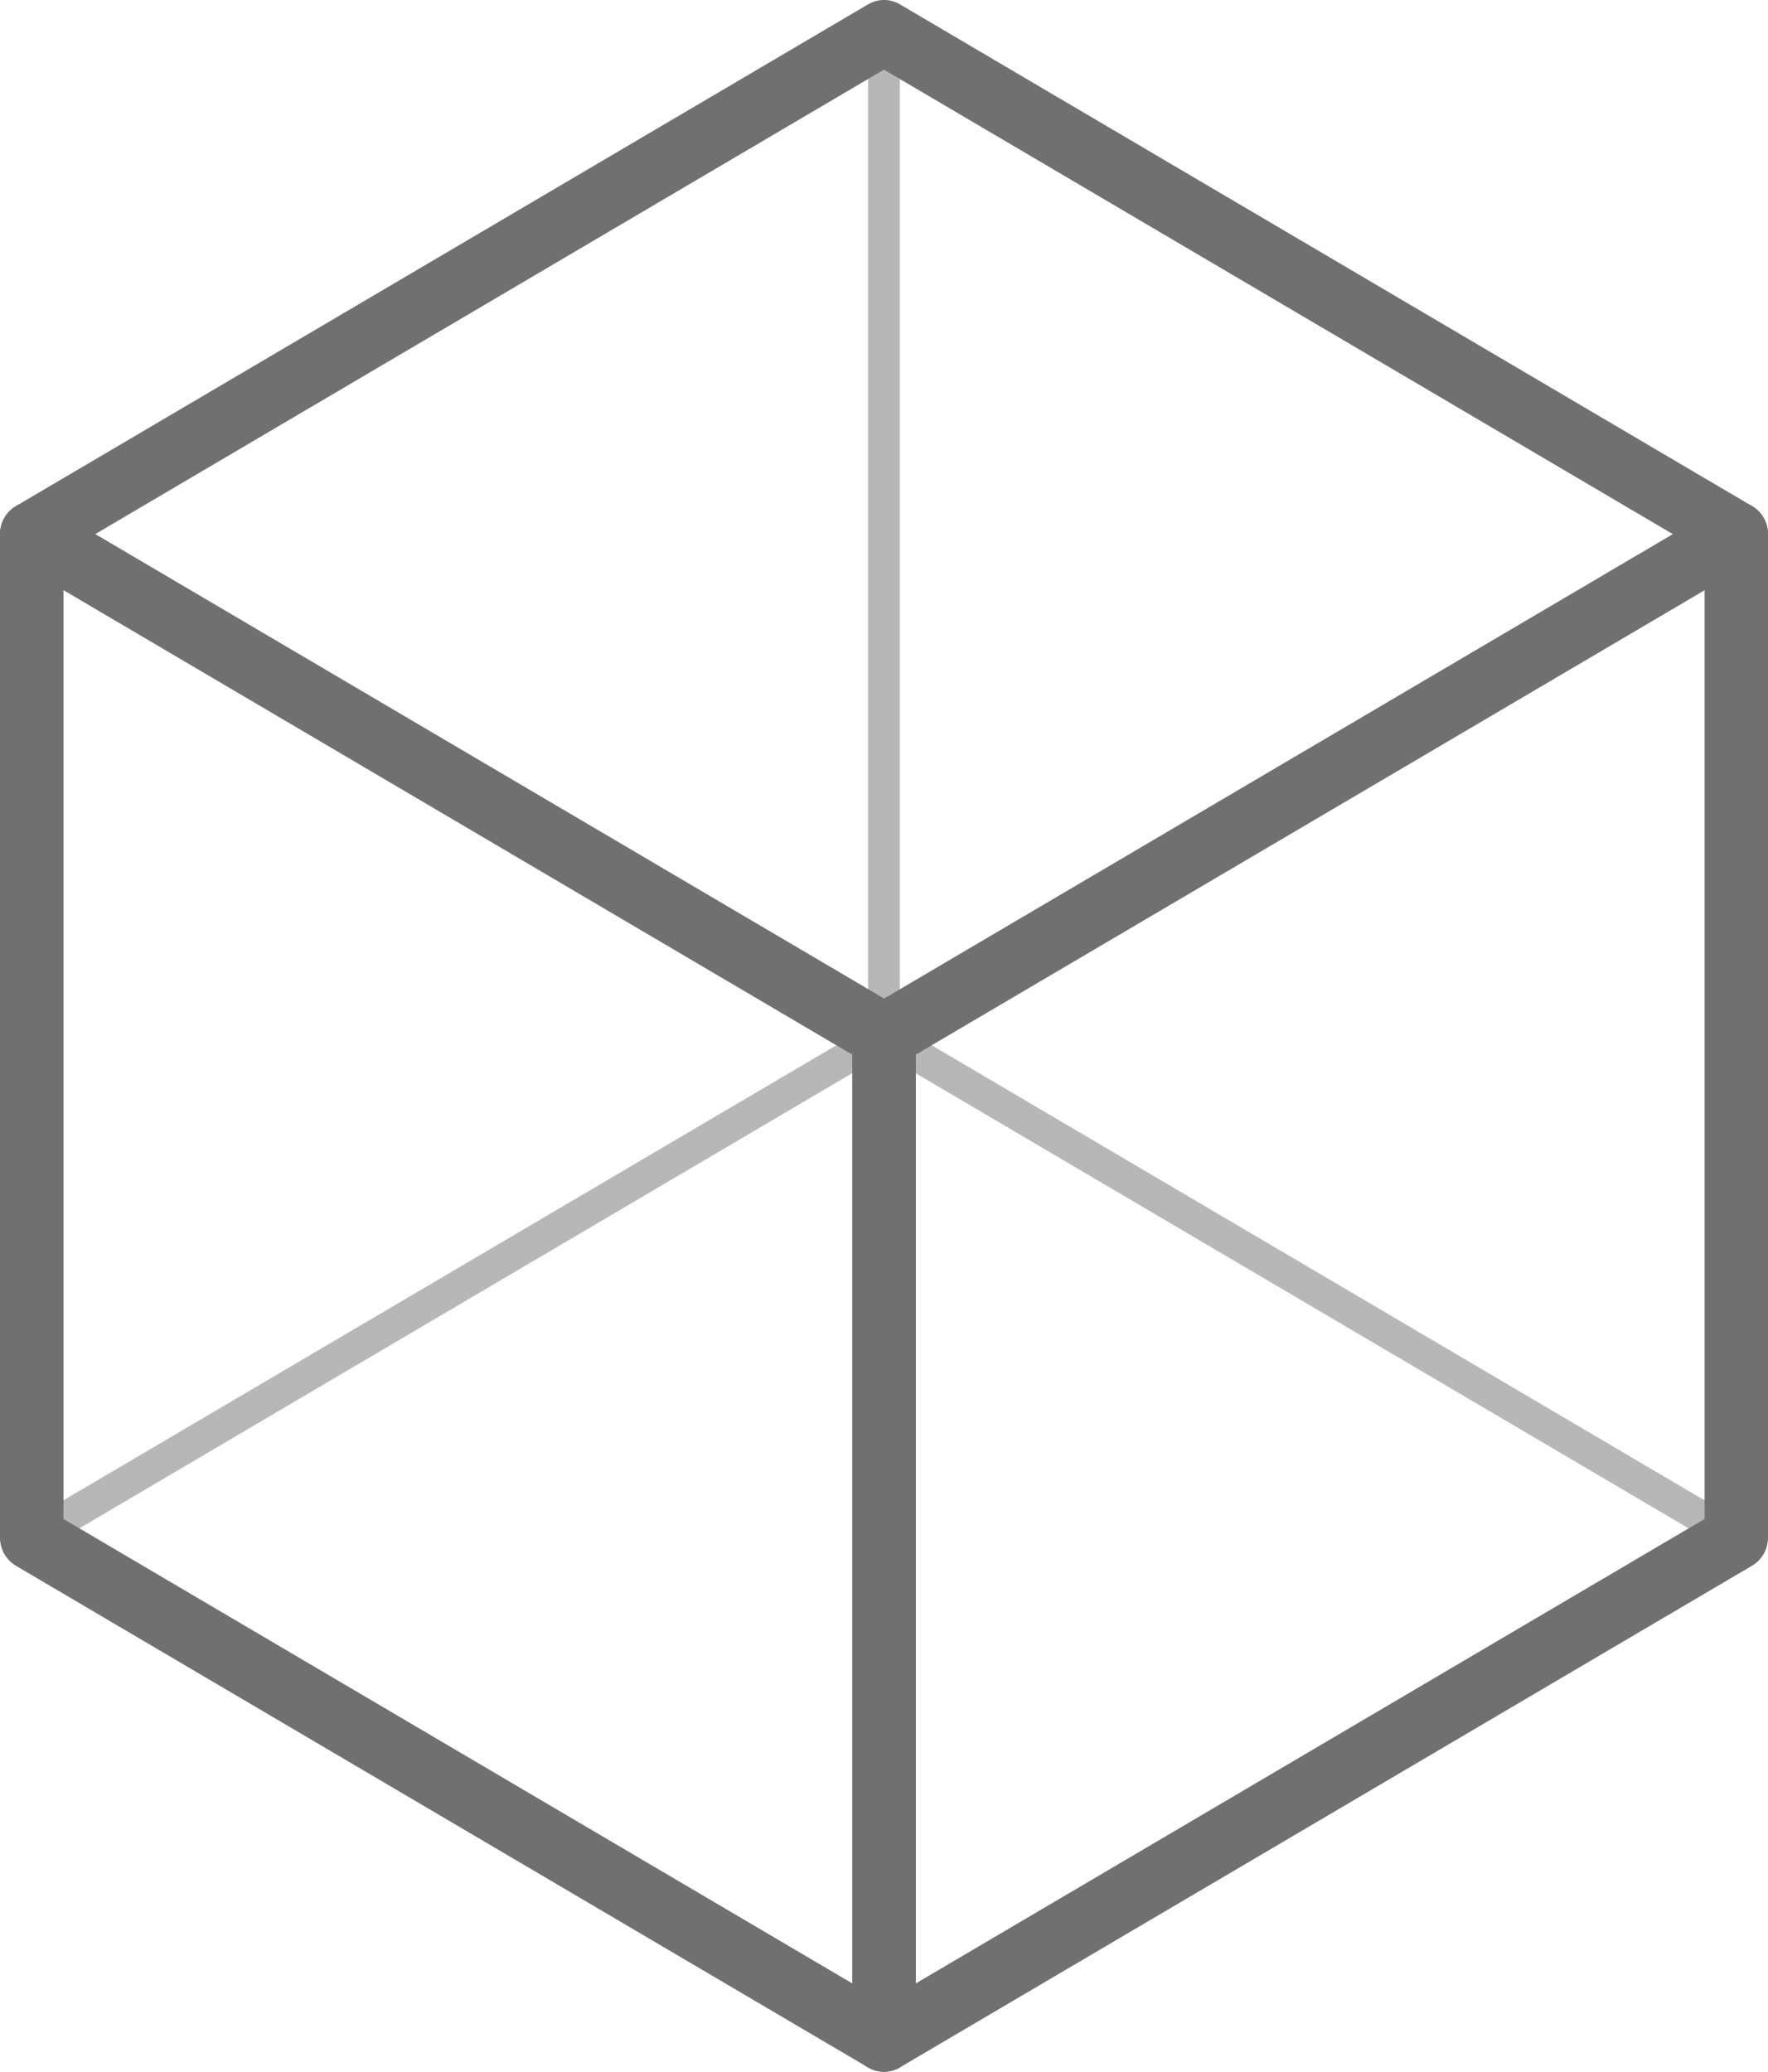 <svg width="64" height="75" viewBox="0 0 64 75" fill="none" xmlns="http://www.w3.org/2000/svg">
<g clip-path="url(#clip0_4436_132)">
<g opacity="0.5">
<path d="M62.849 56.251C62.752 56.251 62.651 56.226 62.563 56.173L31.712 38.007C31.437 37.847 31.343 37.487 31.503 37.206C31.663 36.926 32.016 36.83 32.288 36.993L63.139 55.159C63.411 55.319 63.505 55.678 63.348 55.959C63.24 56.144 63.048 56.251 62.849 56.251Z" fill="#707070"/>
</g>
<g opacity="0.5">
<path d="M1.147 56.251C0.949 56.251 0.757 56.144 0.649 55.959C0.492 55.678 0.586 55.319 0.858 55.159L31.423 37.164V1.17C31.423 0.846 31.681 0.583 31.998 0.583C32.316 0.583 32.574 0.846 32.574 1.17V37.498C32.574 37.708 32.462 37.9 32.288 38.003L1.437 56.173C1.346 56.226 1.249 56.251 1.147 56.251Z" fill="#707070"/>
</g>
<path d="M31.998 75C31.799 75 31.601 74.947 31.423 74.843L0.575 56.681C0.22 56.471 0 56.084 0 55.664V19.336C0 18.916 0.22 18.532 0.575 18.322L31.426 0.156C31.782 -0.053 32.221 -0.053 32.574 0.156L63.425 18.322C63.78 18.532 64 18.92 64 19.336V55.664C64 56.084 63.78 56.468 63.425 56.678L32.574 74.843C32.396 74.95 32.197 75 31.998 75ZM2.298 54.988L32.002 72.478L61.705 54.988V20.012L31.998 2.521L2.298 20.012V54.988Z" fill="#707070"/>
<path d="M31.998 38.672C31.803 38.672 31.604 38.622 31.423 38.515L0.575 20.349C0.025 20.026 -0.164 19.311 0.157 18.749C0.474 18.187 1.179 18.002 1.726 18.319L32.577 36.485C33.128 36.808 33.316 37.523 32.996 38.085C32.783 38.462 32.396 38.672 31.998 38.672Z" fill="#707070"/>
<path d="M31.998 75C31.364 75 30.851 74.477 30.851 73.83V37.502C30.851 37.082 31.071 36.698 31.427 36.488L62.277 18.322C62.825 17.999 63.529 18.187 63.847 18.753C64.164 19.314 63.976 20.029 63.428 20.353L33.153 38.177V73.83C33.149 74.477 32.633 75 31.998 75Z" fill="#707070"/>
</g>
<defs>
<clipPath id="clip0_4436_132">
<rect width="64" height="75" fill="white"/>
</clipPath>
</defs>
</svg>
